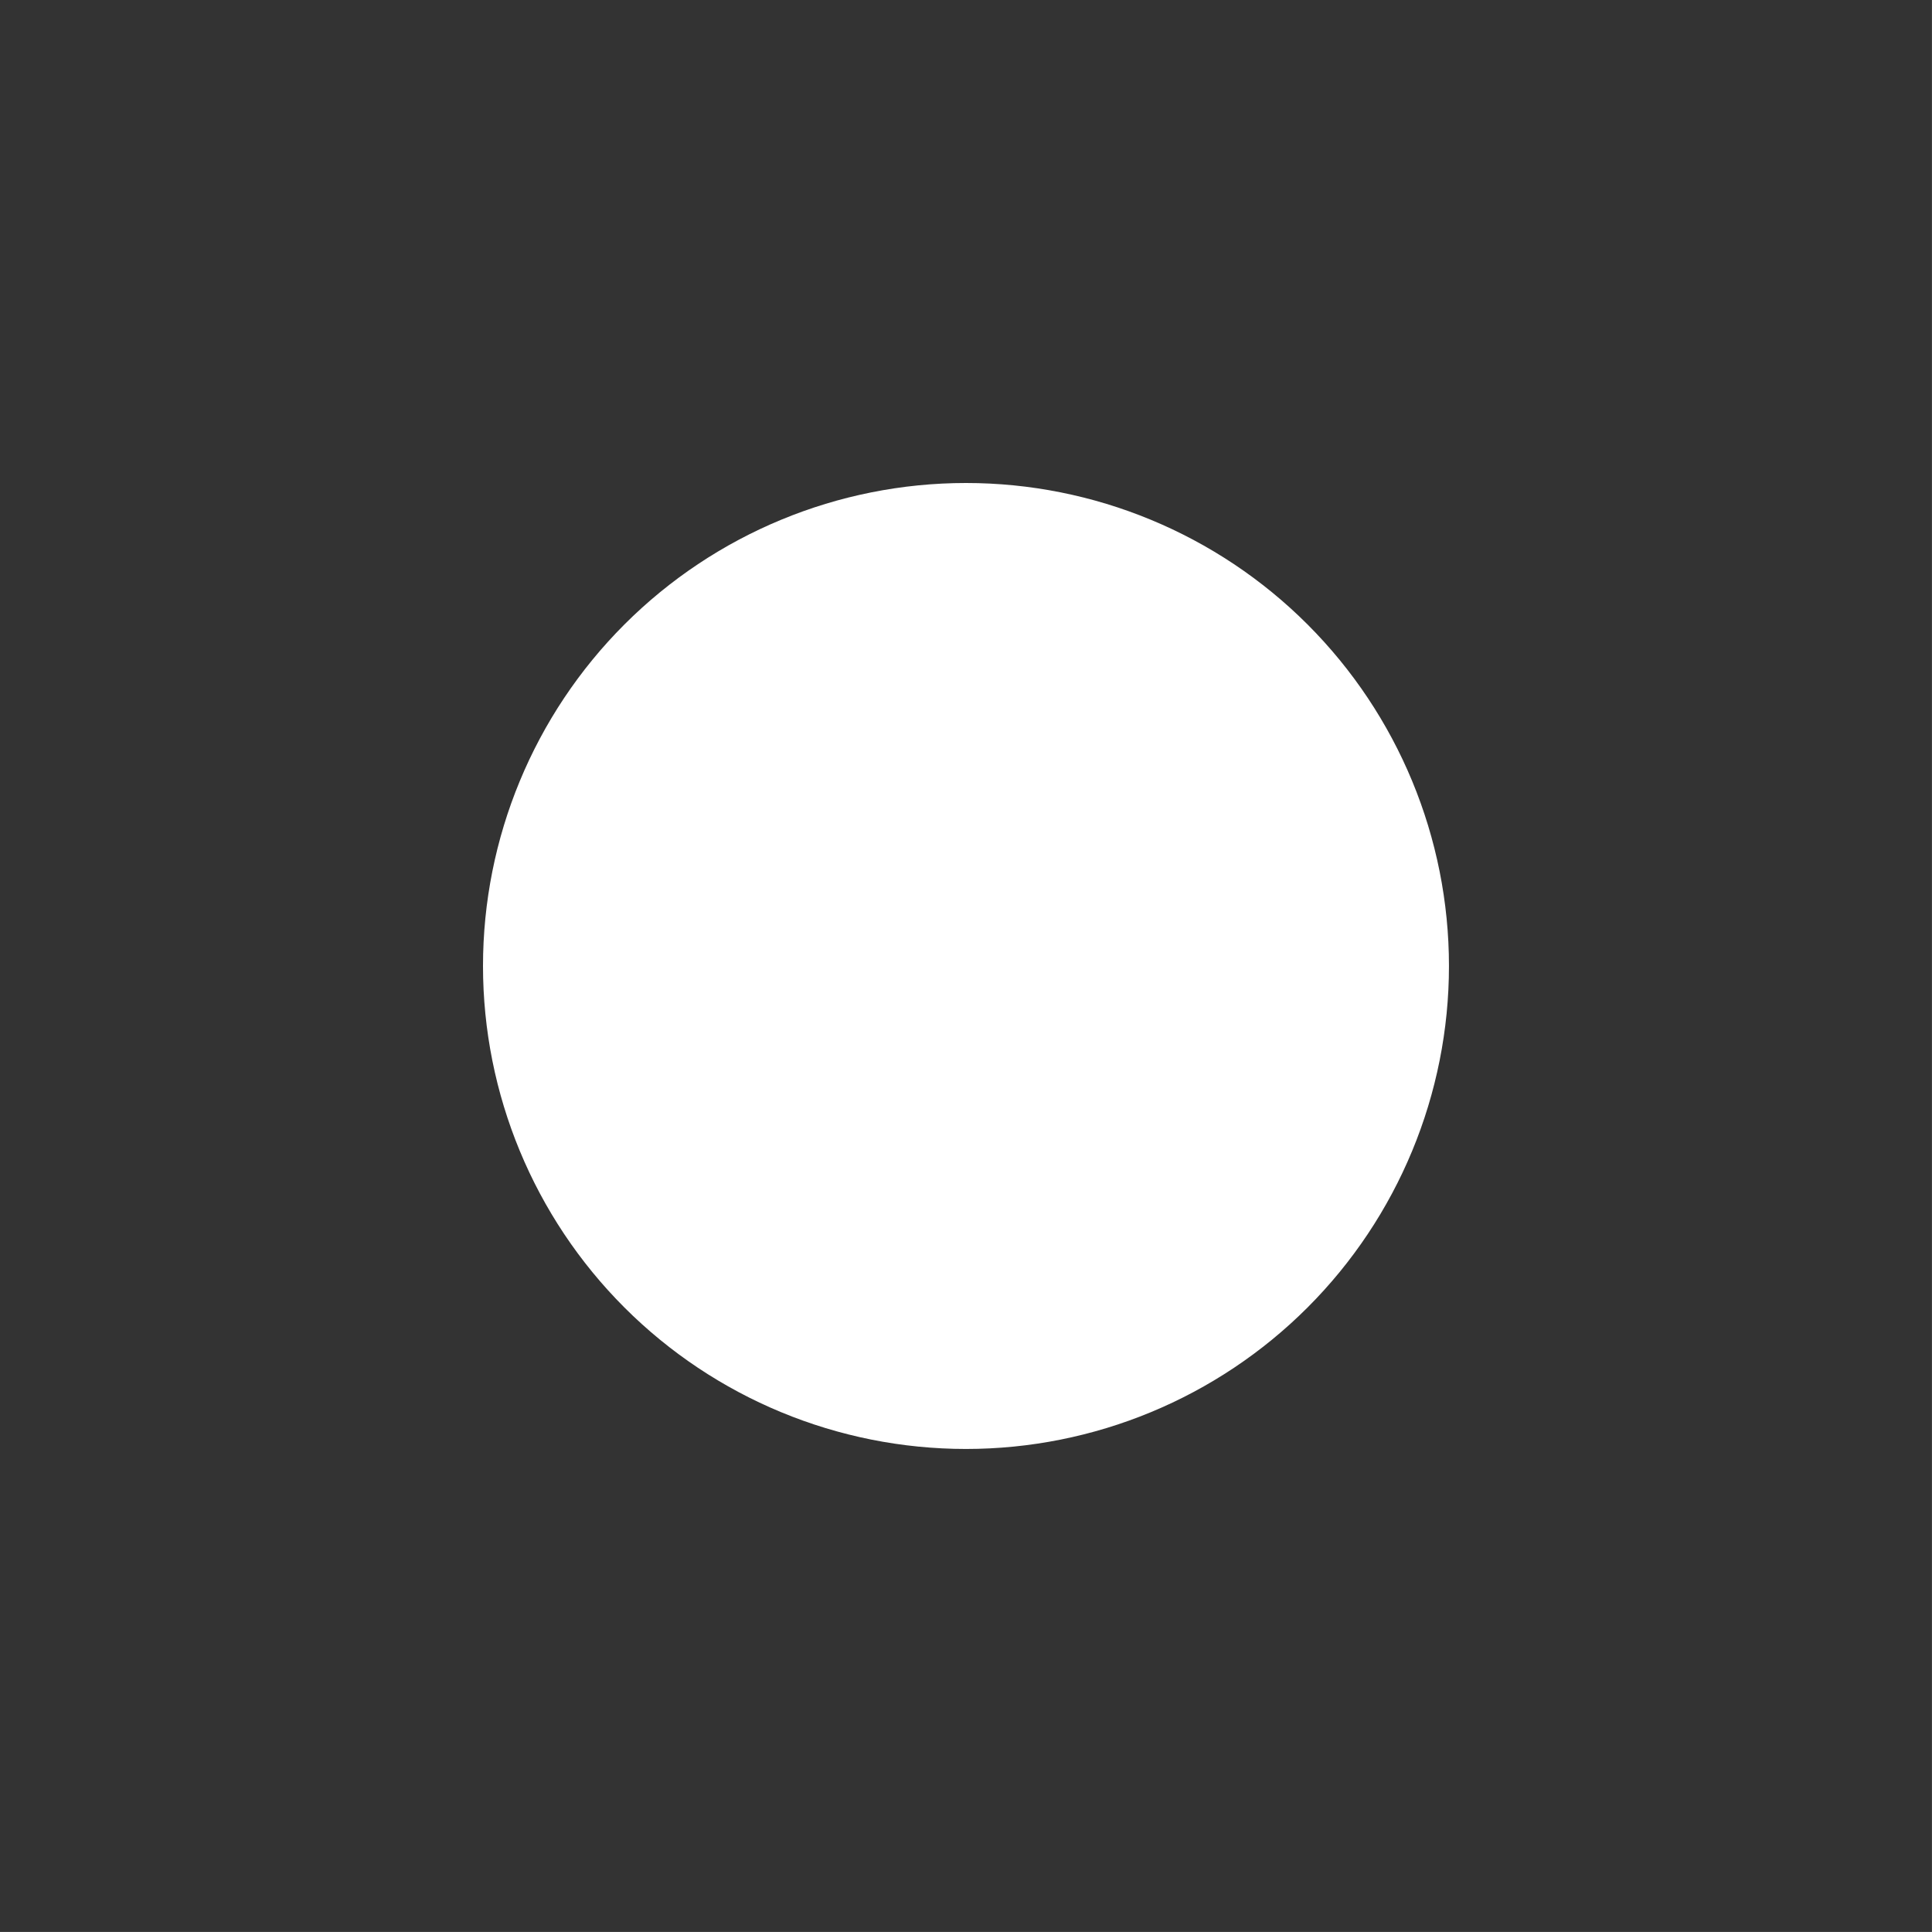 <svg width="48" height="48" viewBox="0 0 48 48" fill="none" xmlns="http://www.w3.org/2000/svg">
<path fill-rule="evenodd" clip-rule="evenodd" d="M0 0V47.999H47.999V0H0ZM24 12C27.182 12 30.235 13.264 32.485 15.514C34.735 17.765 35.999 20.817 35.999 24C35.999 27.182 34.735 30.235 32.485 32.485C30.235 34.735 27.182 35.999 24 35.999C20.817 35.999 17.765 34.735 15.514 32.485C13.264 30.235 12 27.182 12 24C12 20.817 13.264 17.765 15.514 15.514C17.765 13.264 20.817 12 24 12Z" fill="#333333"/>
</svg>
